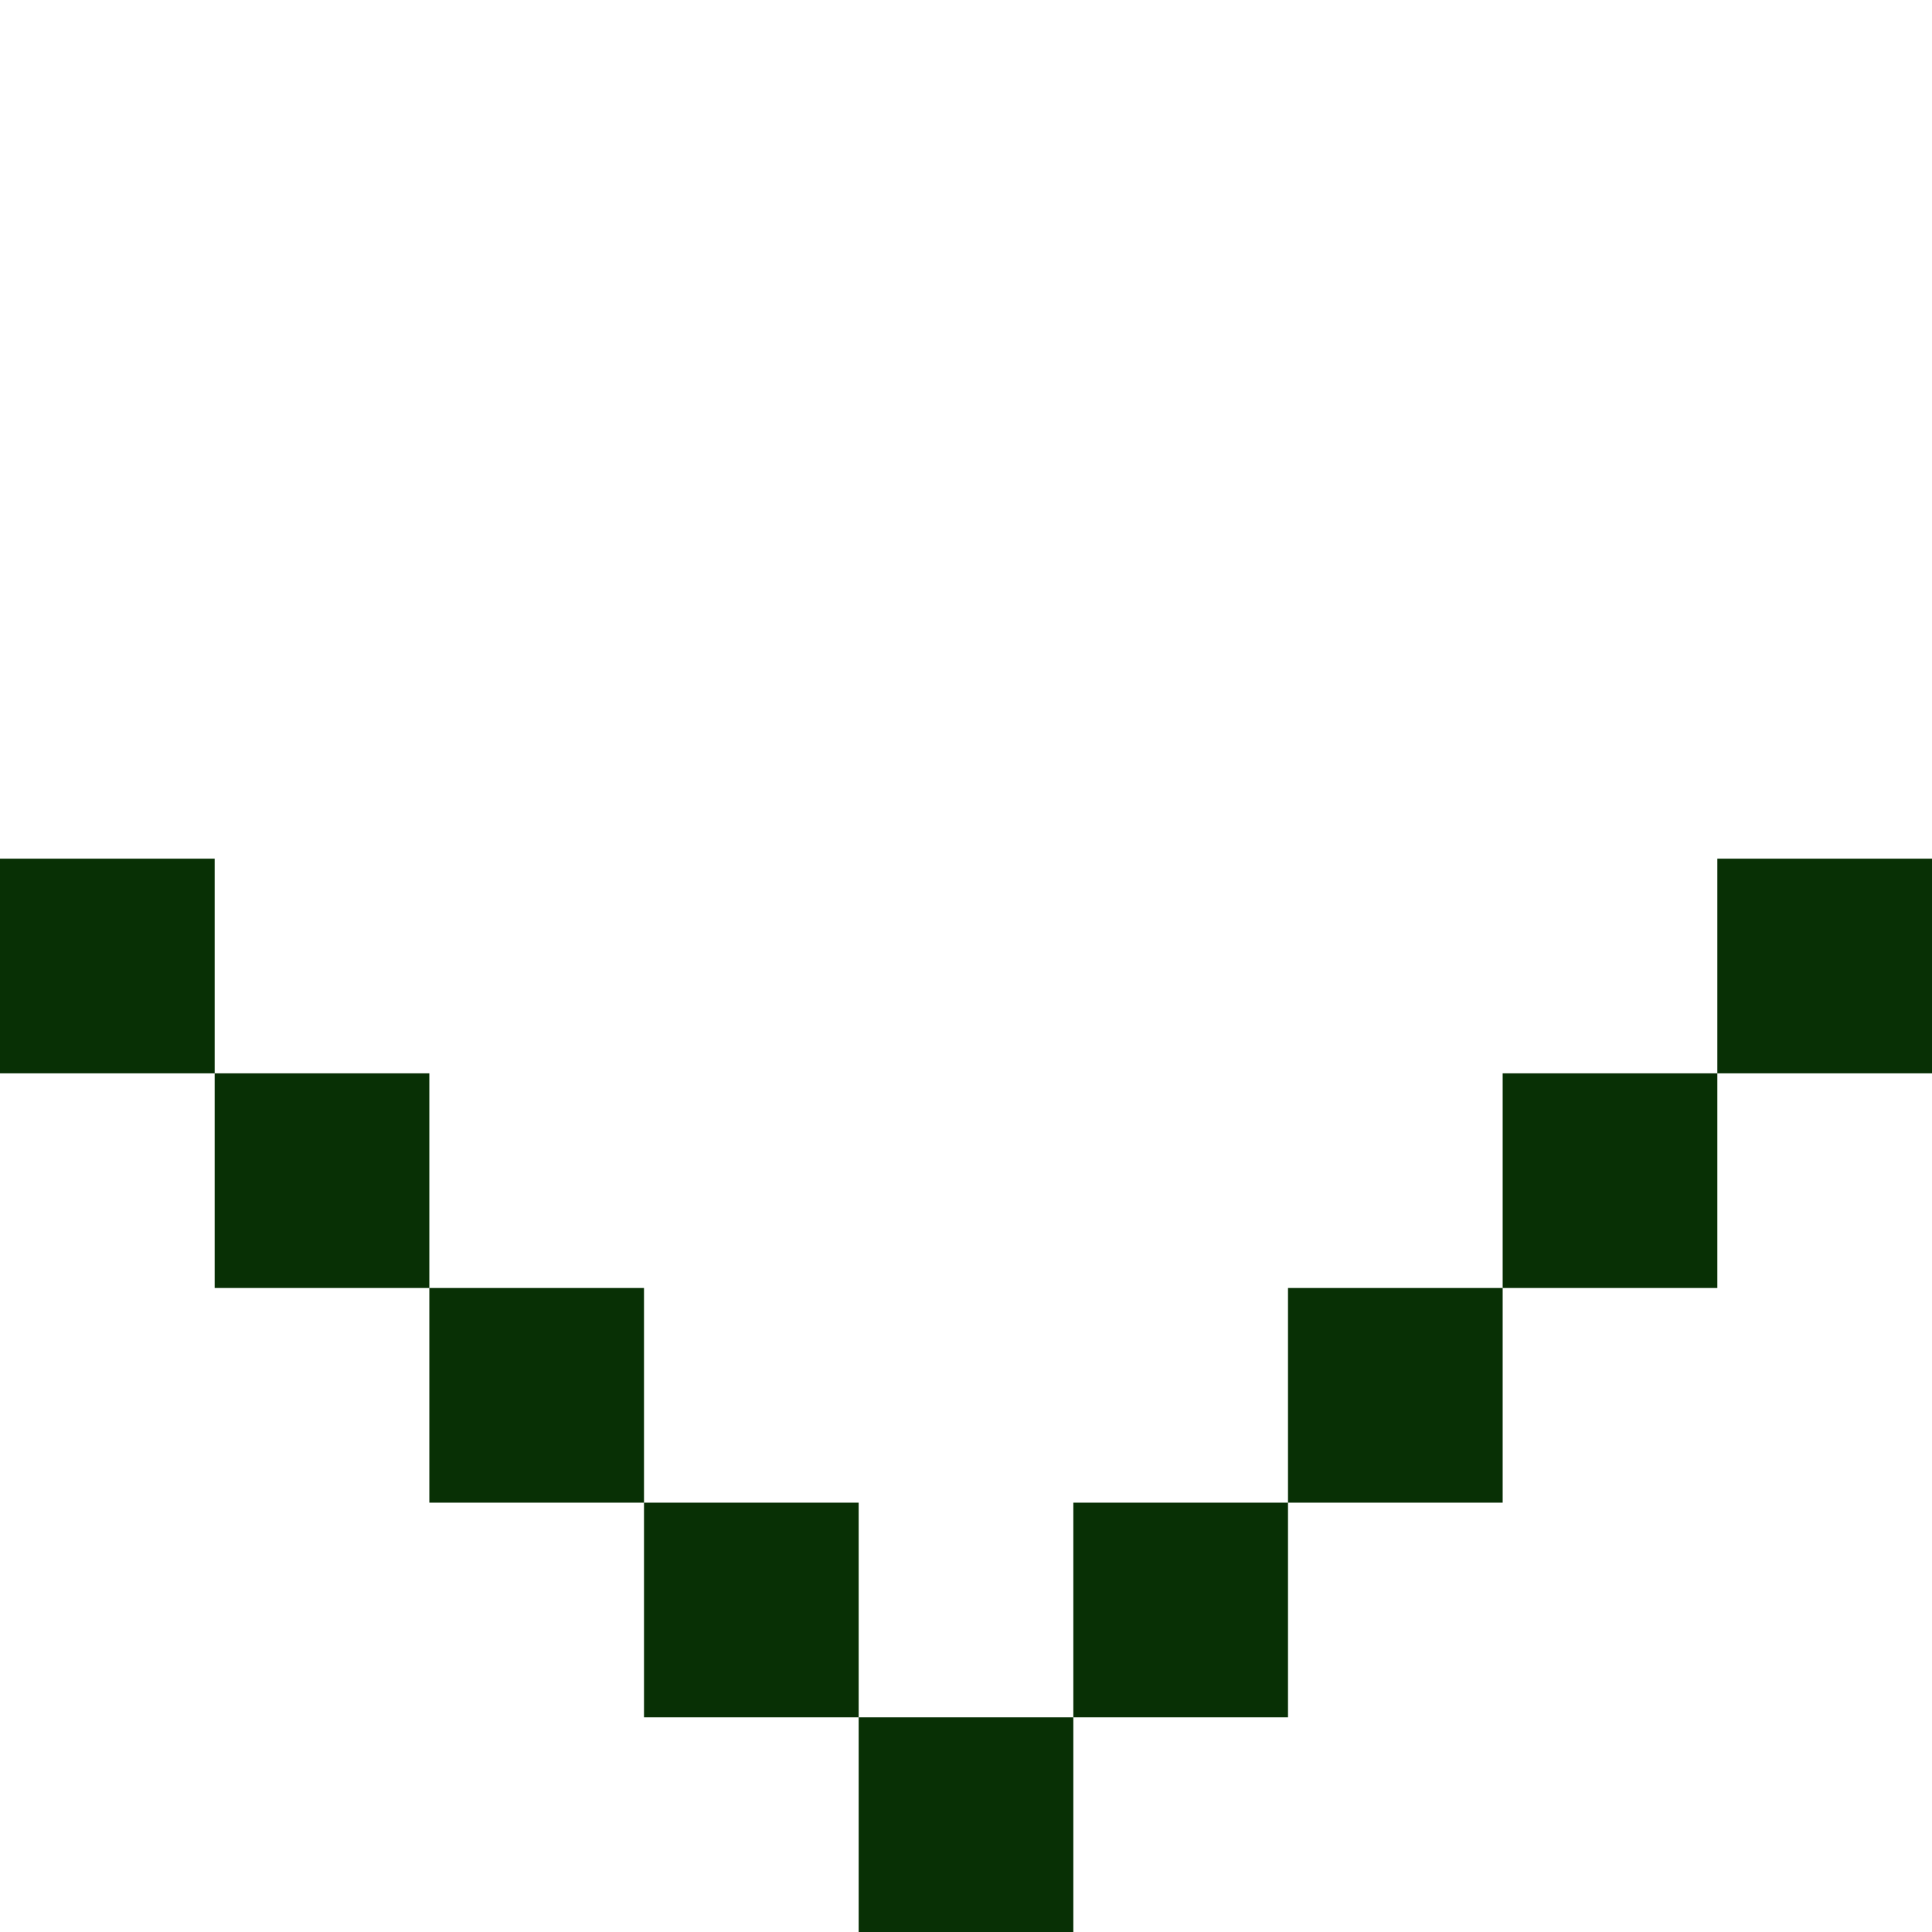 <svg width="400" height="400" viewBox="0 0 400 400" fill="none" xmlns="http://www.w3.org/2000/svg">
<g clip-path="url(#clip0_49_10)">
<path d="M0 200H44.444ZM355.556 200H400ZM44.444 244.444H88.889ZM311.111 244.444H355.556ZM88.889 288.889H133.333ZM266.667 288.889H311.111ZM133.333 333.333H177.778ZM222.222 333.333H266.667ZM177.778 377.778H222.222Z" fill="#083005"/>
<path d="M0 200H44.444M355.556 200H400M44.444 244.444H88.889M311.111 244.444H355.556M88.889 288.889H133.333M266.667 288.889H311.111M133.333 333.333H177.778M222.222 333.333H266.667M177.778 377.778H222.222" stroke="#083005" stroke-width="44.444"/>
</g>
<defs>
<clipPath id="clip0_49_10">
<rect width="400" height="400" fill="none"/>
</clipPath>
</defs>
</svg>
